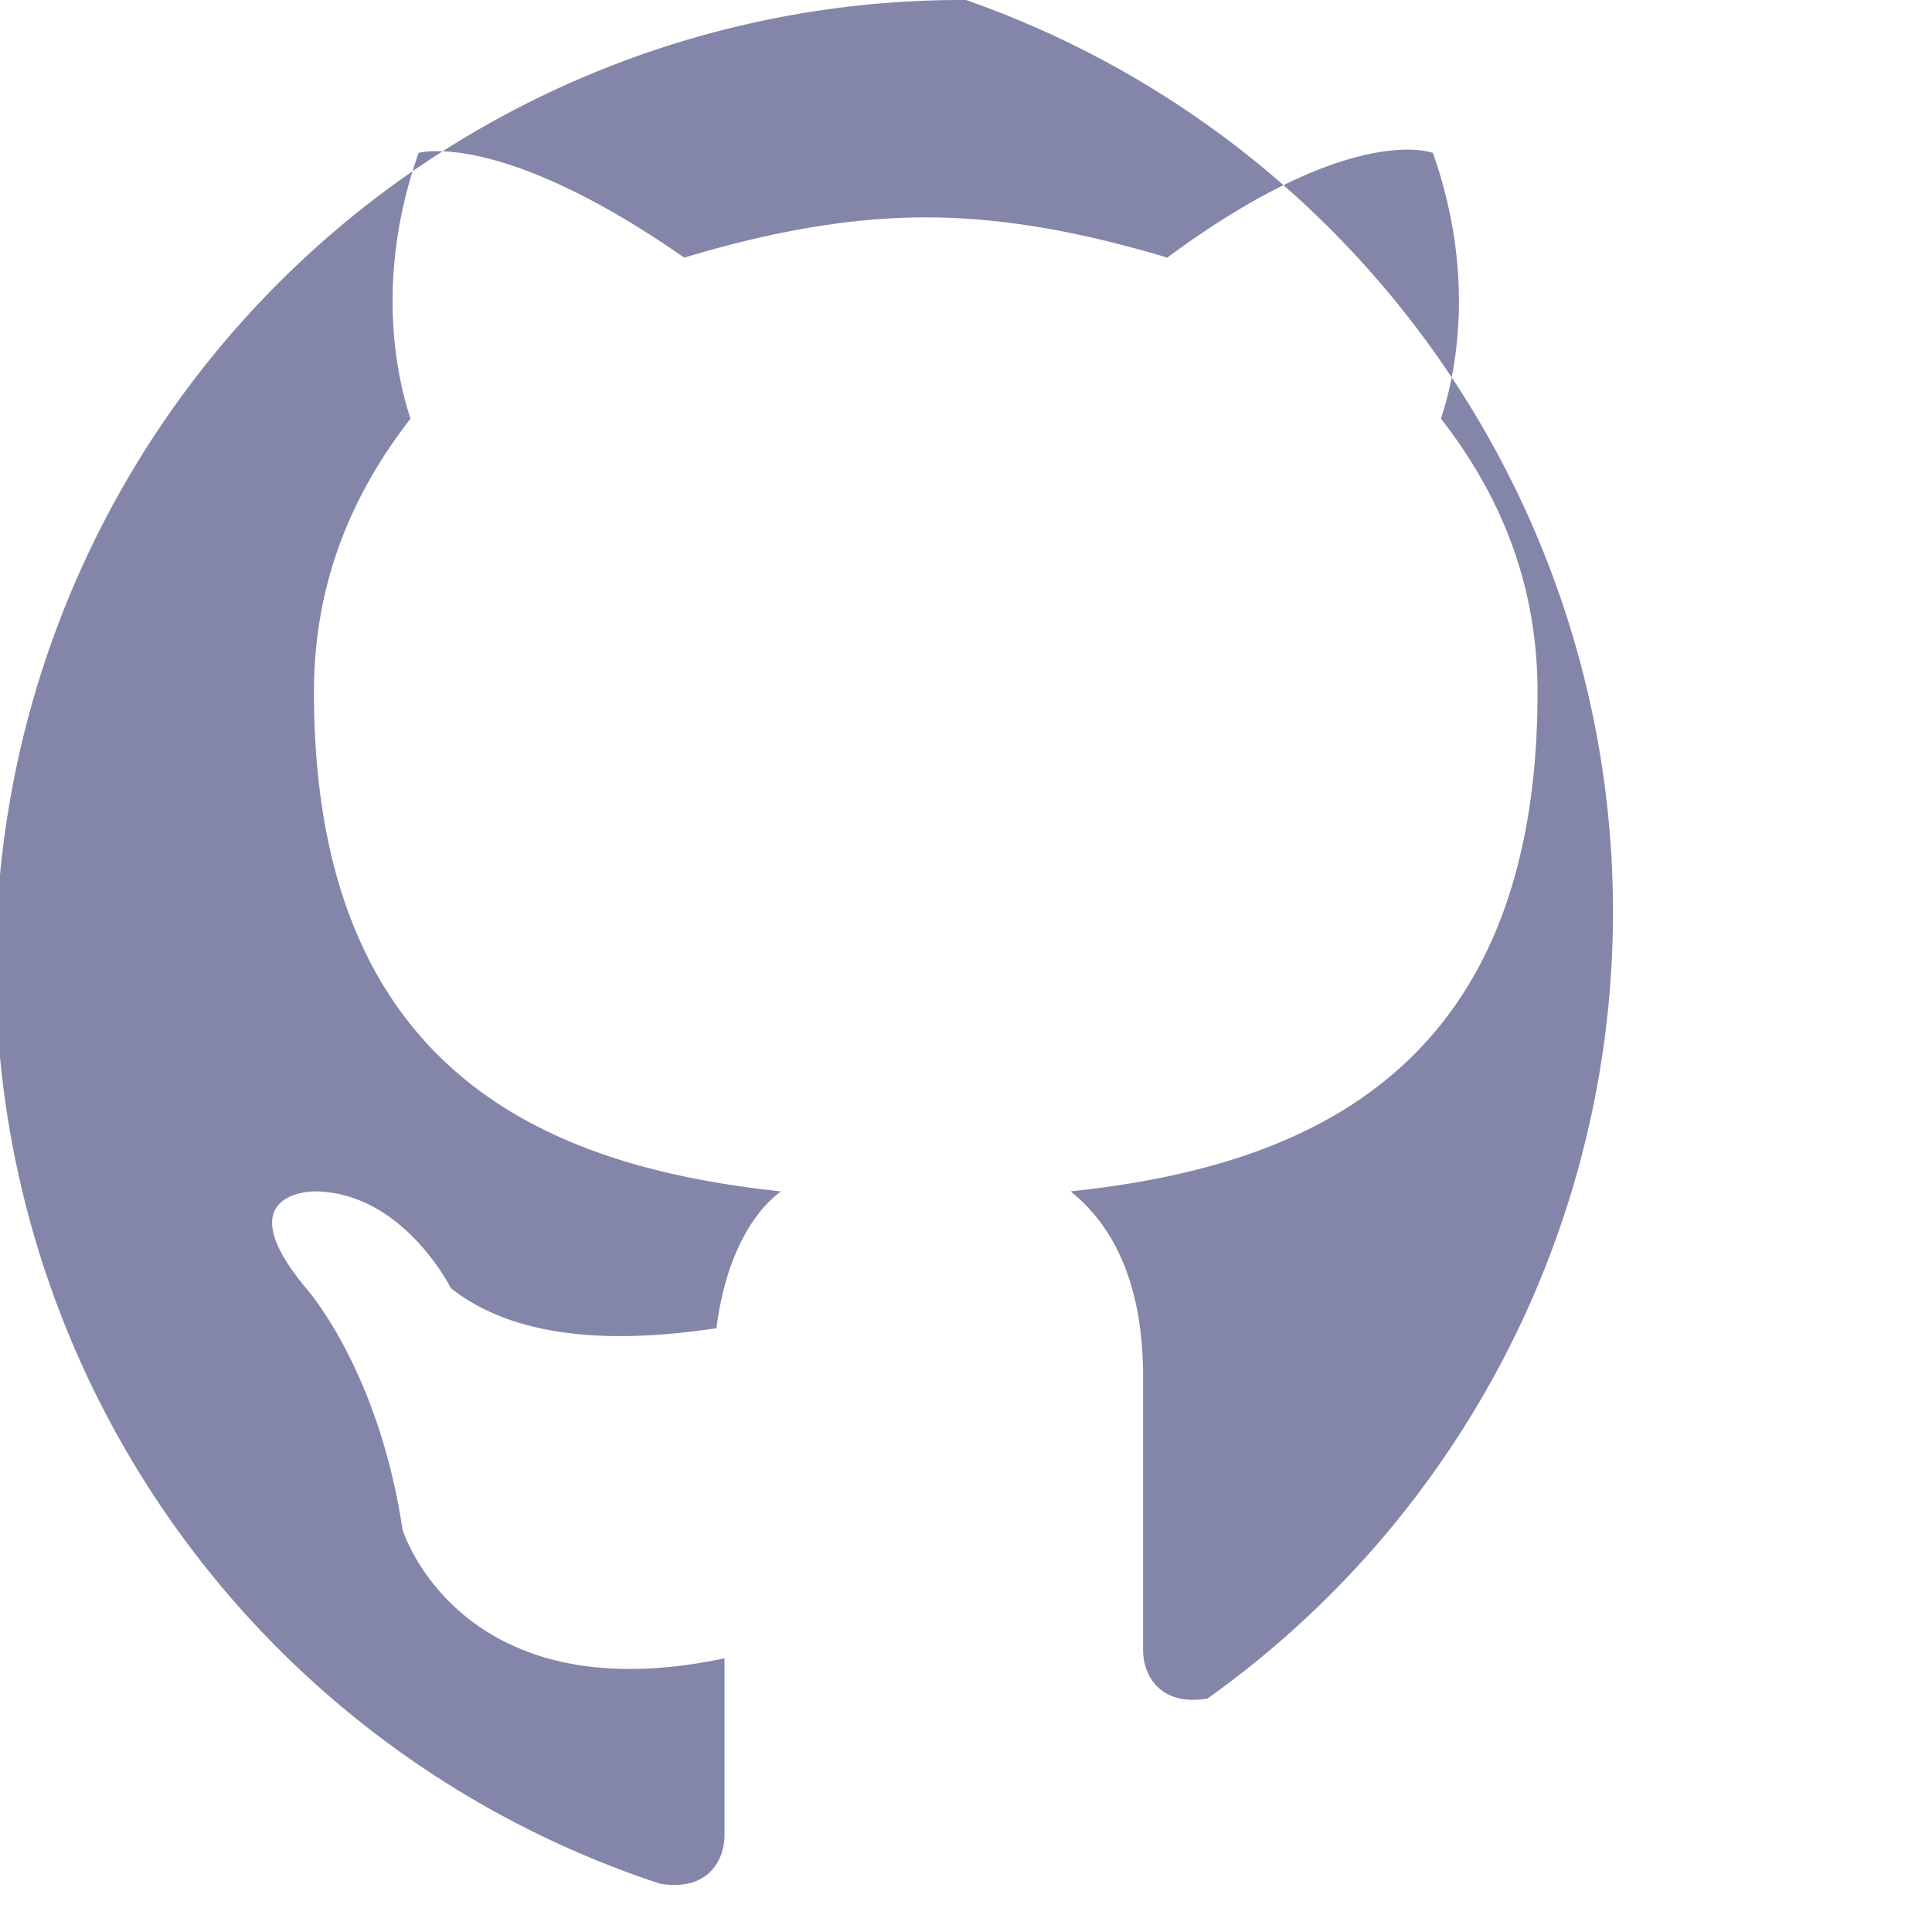 <svg xmlns="http://www.w3.org/2000/svg" width="24" height="24" viewBox="0 0 24 24" fill="#8385A9">
  <path d="M12 0a12 12 0 00-3.8 23.4c.6.1.8-.3.8-.6v-2.2c-3.3.7-4-1.6-4-1.6C4.7 17 3.8 16 3.8 16c-1-1.2.1-1.2.1-1.2 1.1 0 1.7 1.2 1.7 1.2 1 .8 2.6.6 3.3.5.1-.8.4-1.4.8-1.7-2.8-.3-5.8-1.4-5.8-6.2 0-1.4.5-2.5 1.2-3.4-.1-.3-.5-1.6.1-3.3 0 0 1-.3 3.3 1.3 1-.3 2-.5 3-.5s2 .2 3 .5c2.3-1.7 3.3-1.3 3.3-1.3.6 1.7.2 3 .1 3.3.7.9 1.2 2 1.2 3.4 0 4.8-3 5.9-5.8 6.2.5.4.9 1.1.9 2.3v3.4c0 .3.2.7.8.6A12 12 0 0012 0z"/>
</svg>

